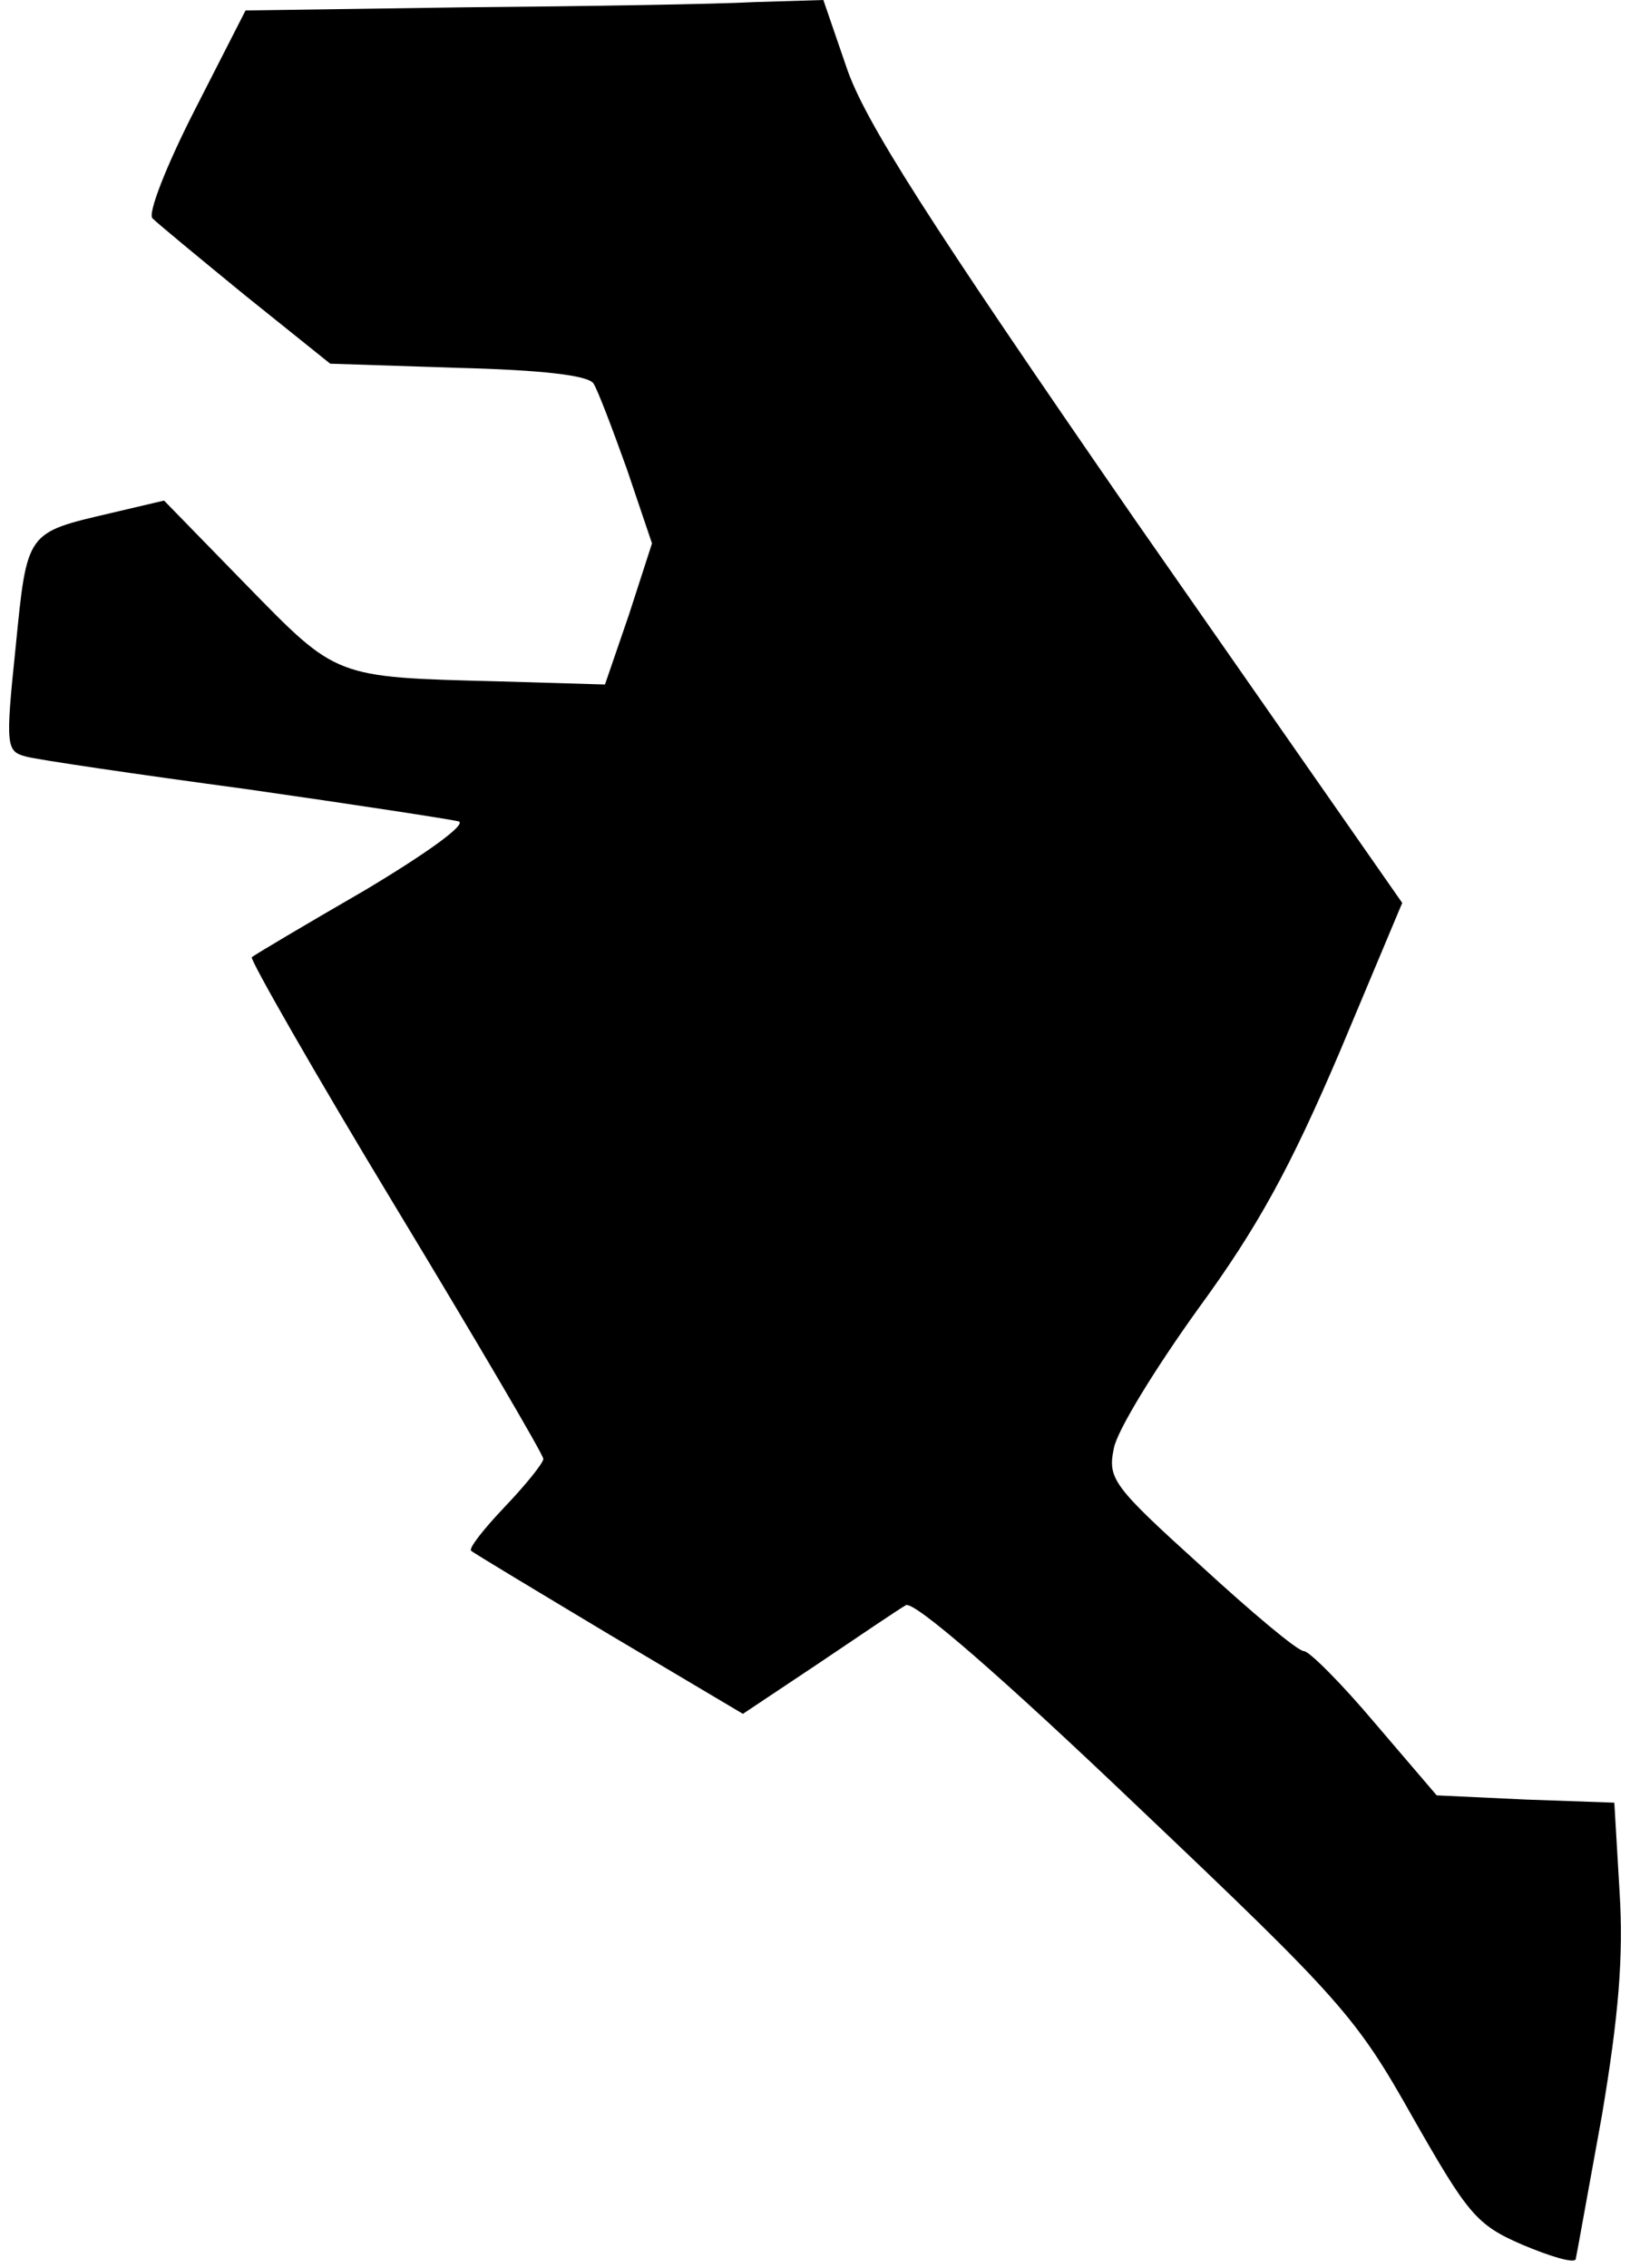 <?xml version="1.0" standalone="no"?>
<!DOCTYPE svg PUBLIC "-//W3C//DTD SVG 20010904//EN"
 "http://www.w3.org/TR/2001/REC-SVG-20010904/DTD/svg10.dtd">
<svg version="1.0" xmlns="http://www.w3.org/2000/svg"
 width="156pt" height="217pt" viewBox="0 0 156 217"
 preserveAspectRatio="xMidYMid meet">
<g transform="translate(0,217) scale(0.1,-0.1)"
fill="#000000" stroke="none">
<path fill="#000000" stroke="none" d="M445 2163 l-210 -3 -49 -96 c-27 -53
-45 -99 -40 -103 5 -5 45 -38 89 -74 l81 -65 122 -4 c79 -2 125 -7 130 -15 4
-6 18 -43 32 -82 l24 -71 -22 -68 -23 -67 -102 3 c-158 4 -154 3 -242 93 l-78
80 -51 -12 c-81 -19 -80 -17 -91 -128 -10 -96 -9 -100 10 -105 11 -3 106 -17
210 -31 105 -15 196 -29 204 -31 8 -3 -33 -32 -90 -66 -57 -33 -106 -62 -108
-64 -2 -2 59 -109 137 -238 78 -129 142 -238 142 -242 0 -4 -17 -25 -37 -46
-20 -21 -35 -40 -32 -42 2 -2 62 -38 132 -80 l128 -76 72 48 c40 27 77 52 84
56 8 4 90 -67 220 -191 197 -187 211 -203 265 -299 53 -93 61 -103 105 -122
26 -11 49 -18 51 -14 1 4 12 66 25 137 16 95 21 153 17 215 l-5 85 -85 3 -85
4 -59 69 c-32 38 -63 69 -68 69 -6 0 -50 37 -99 82 -84 76 -89 83 -83 112 3
17 40 77 81 134 57 78 88 135 135 245 l60 143 -256 367 c-199 288 -259 382
-276 433 l-22 64 -66 -2 c-37 -2 -161 -4 -277 -5z"/>
</g>
</svg>
